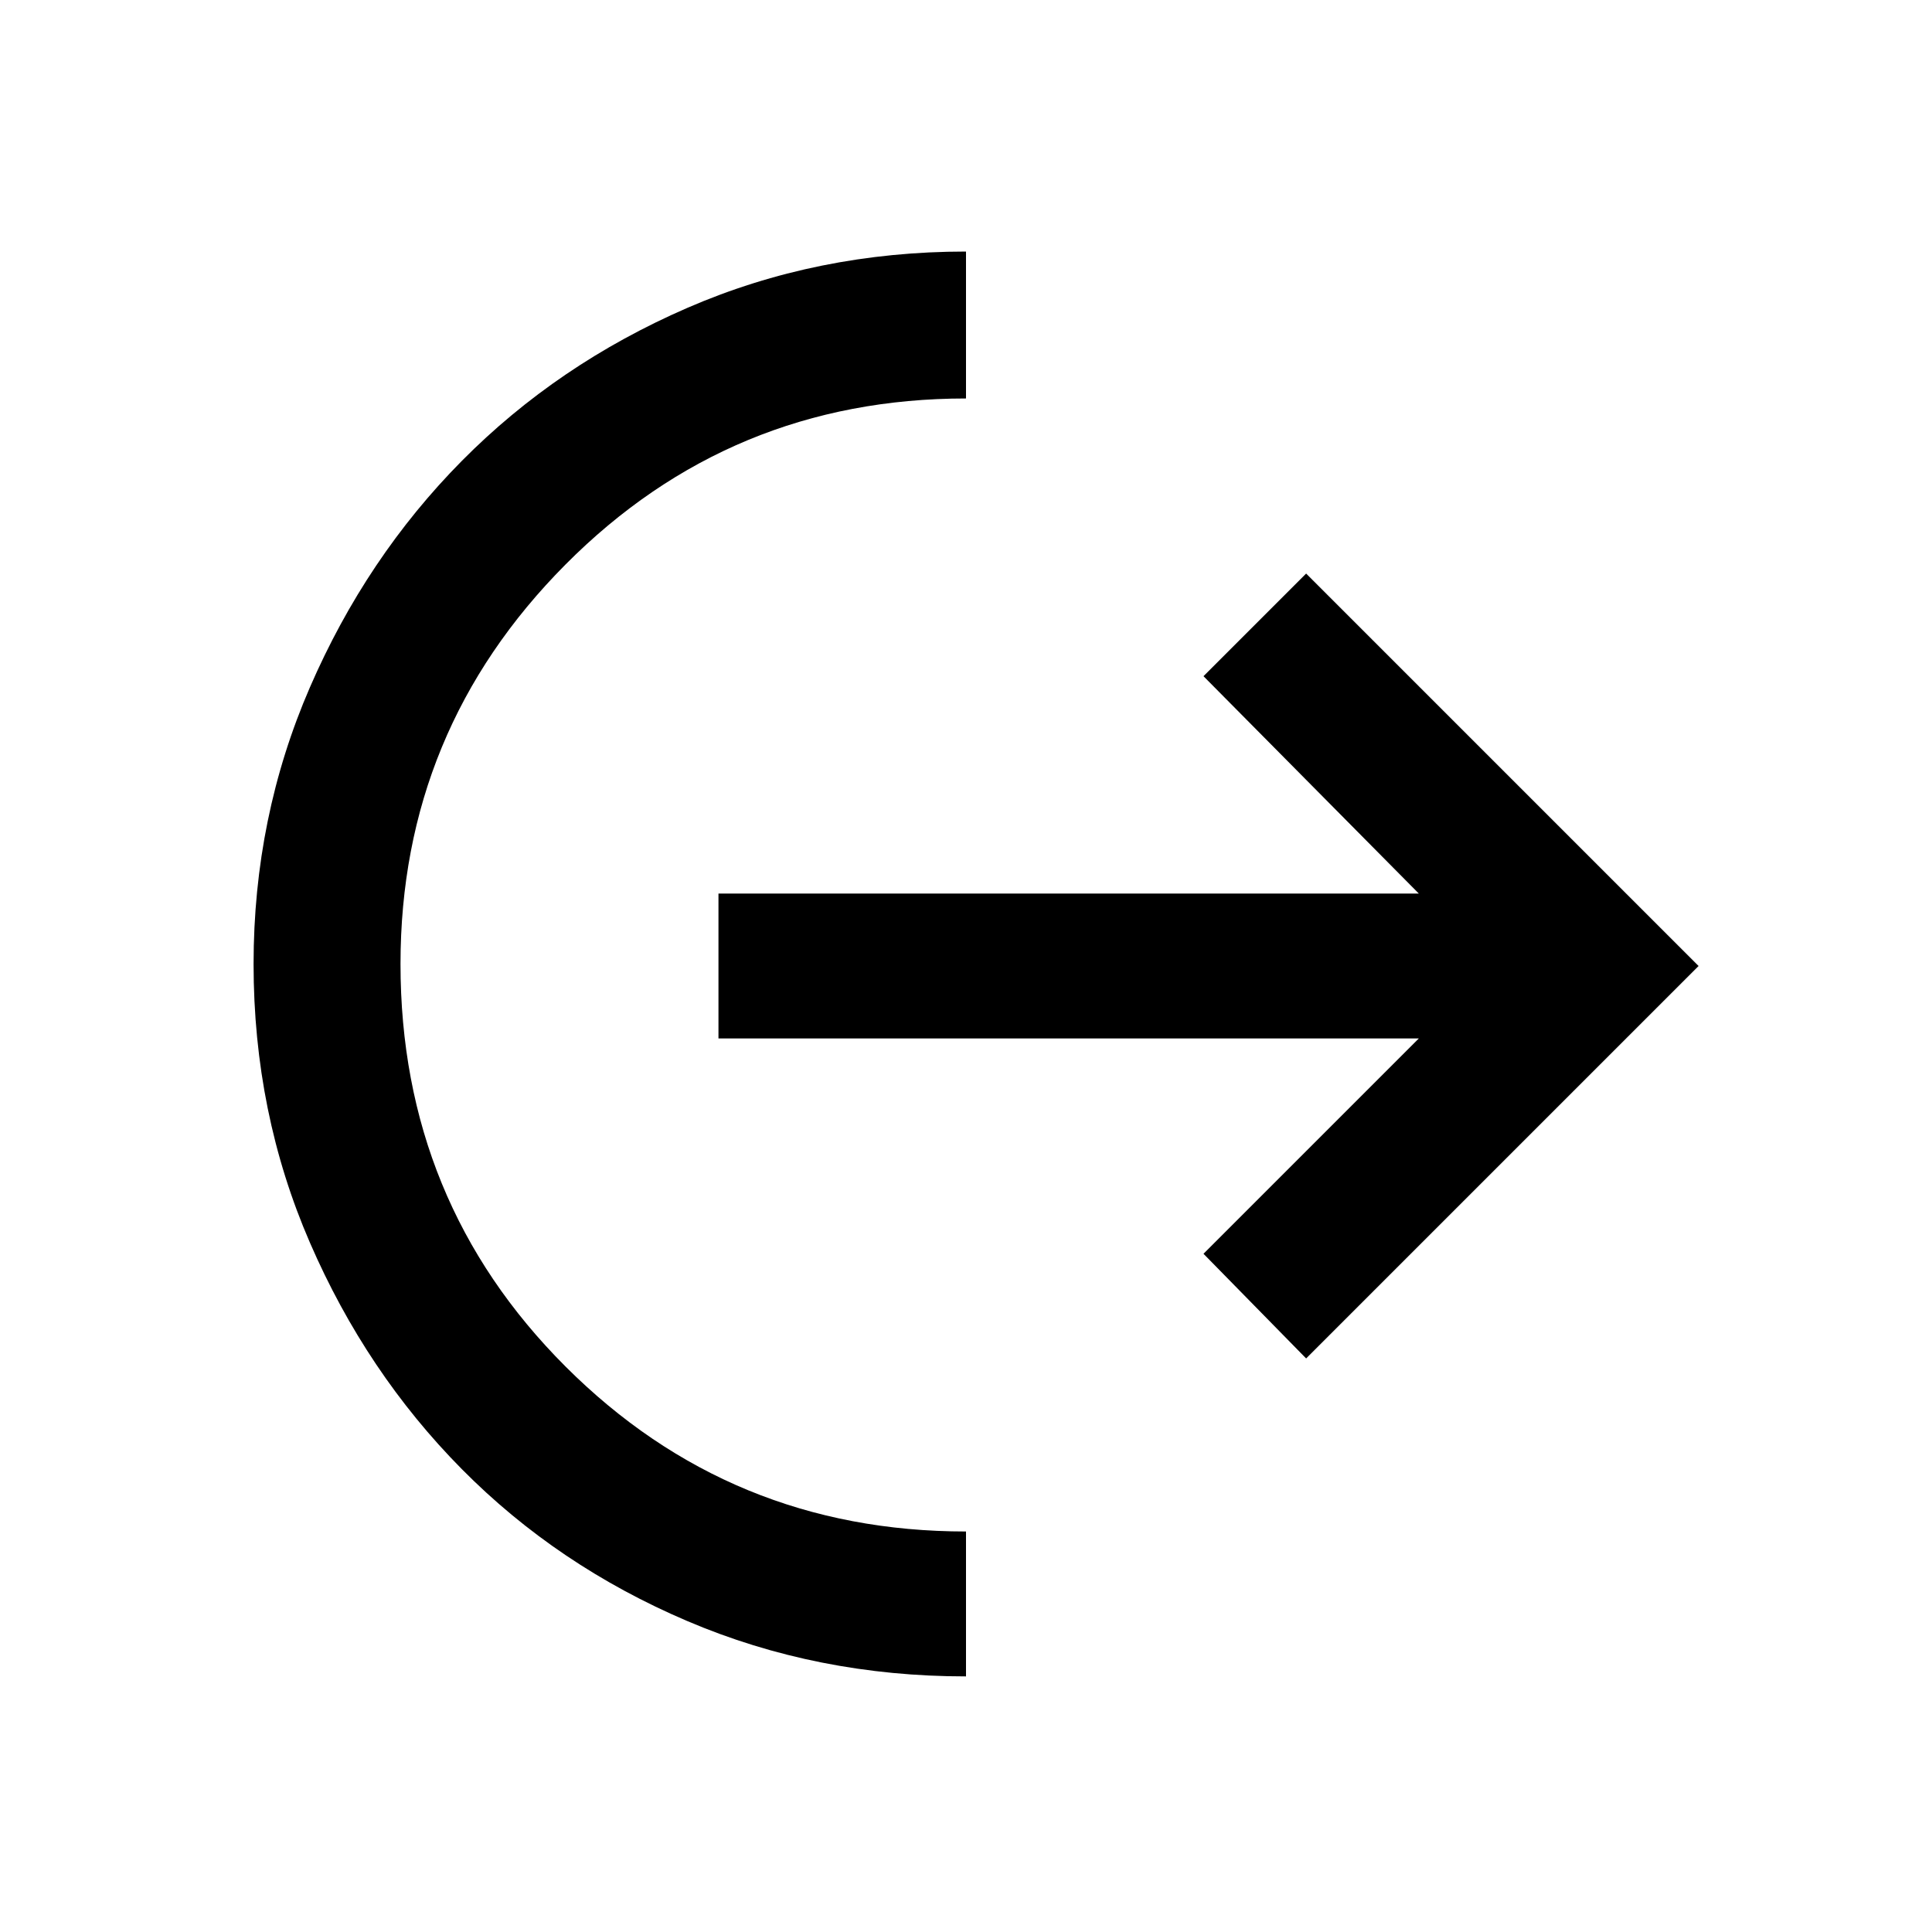 <svg xmlns="http://www.w3.org/2000/svg" height="40" width="40"><path d="M20 34.708q-3.083 0-5.771-1.146-2.687-1.145-4.667-3.145-1.979-2-3.145-4.688-1.167-2.687-1.167-5.771 0-3.041 1.167-5.729 1.166-2.687 3.145-4.687 1.98-2 4.667-3.167Q16.917 5.208 20 5.208V8.25q-4.875 0-8.292 3.438-3.416 3.437-3.416 8.27 0 4.917 3.416 8.334 3.417 3.416 8.292 3.416Zm7.042-6.583-2.125-2.167 4.458-4.458h-14.5v-3h14.5L24.917 14l2.125-2.125L35.167 20Z"/></svg>